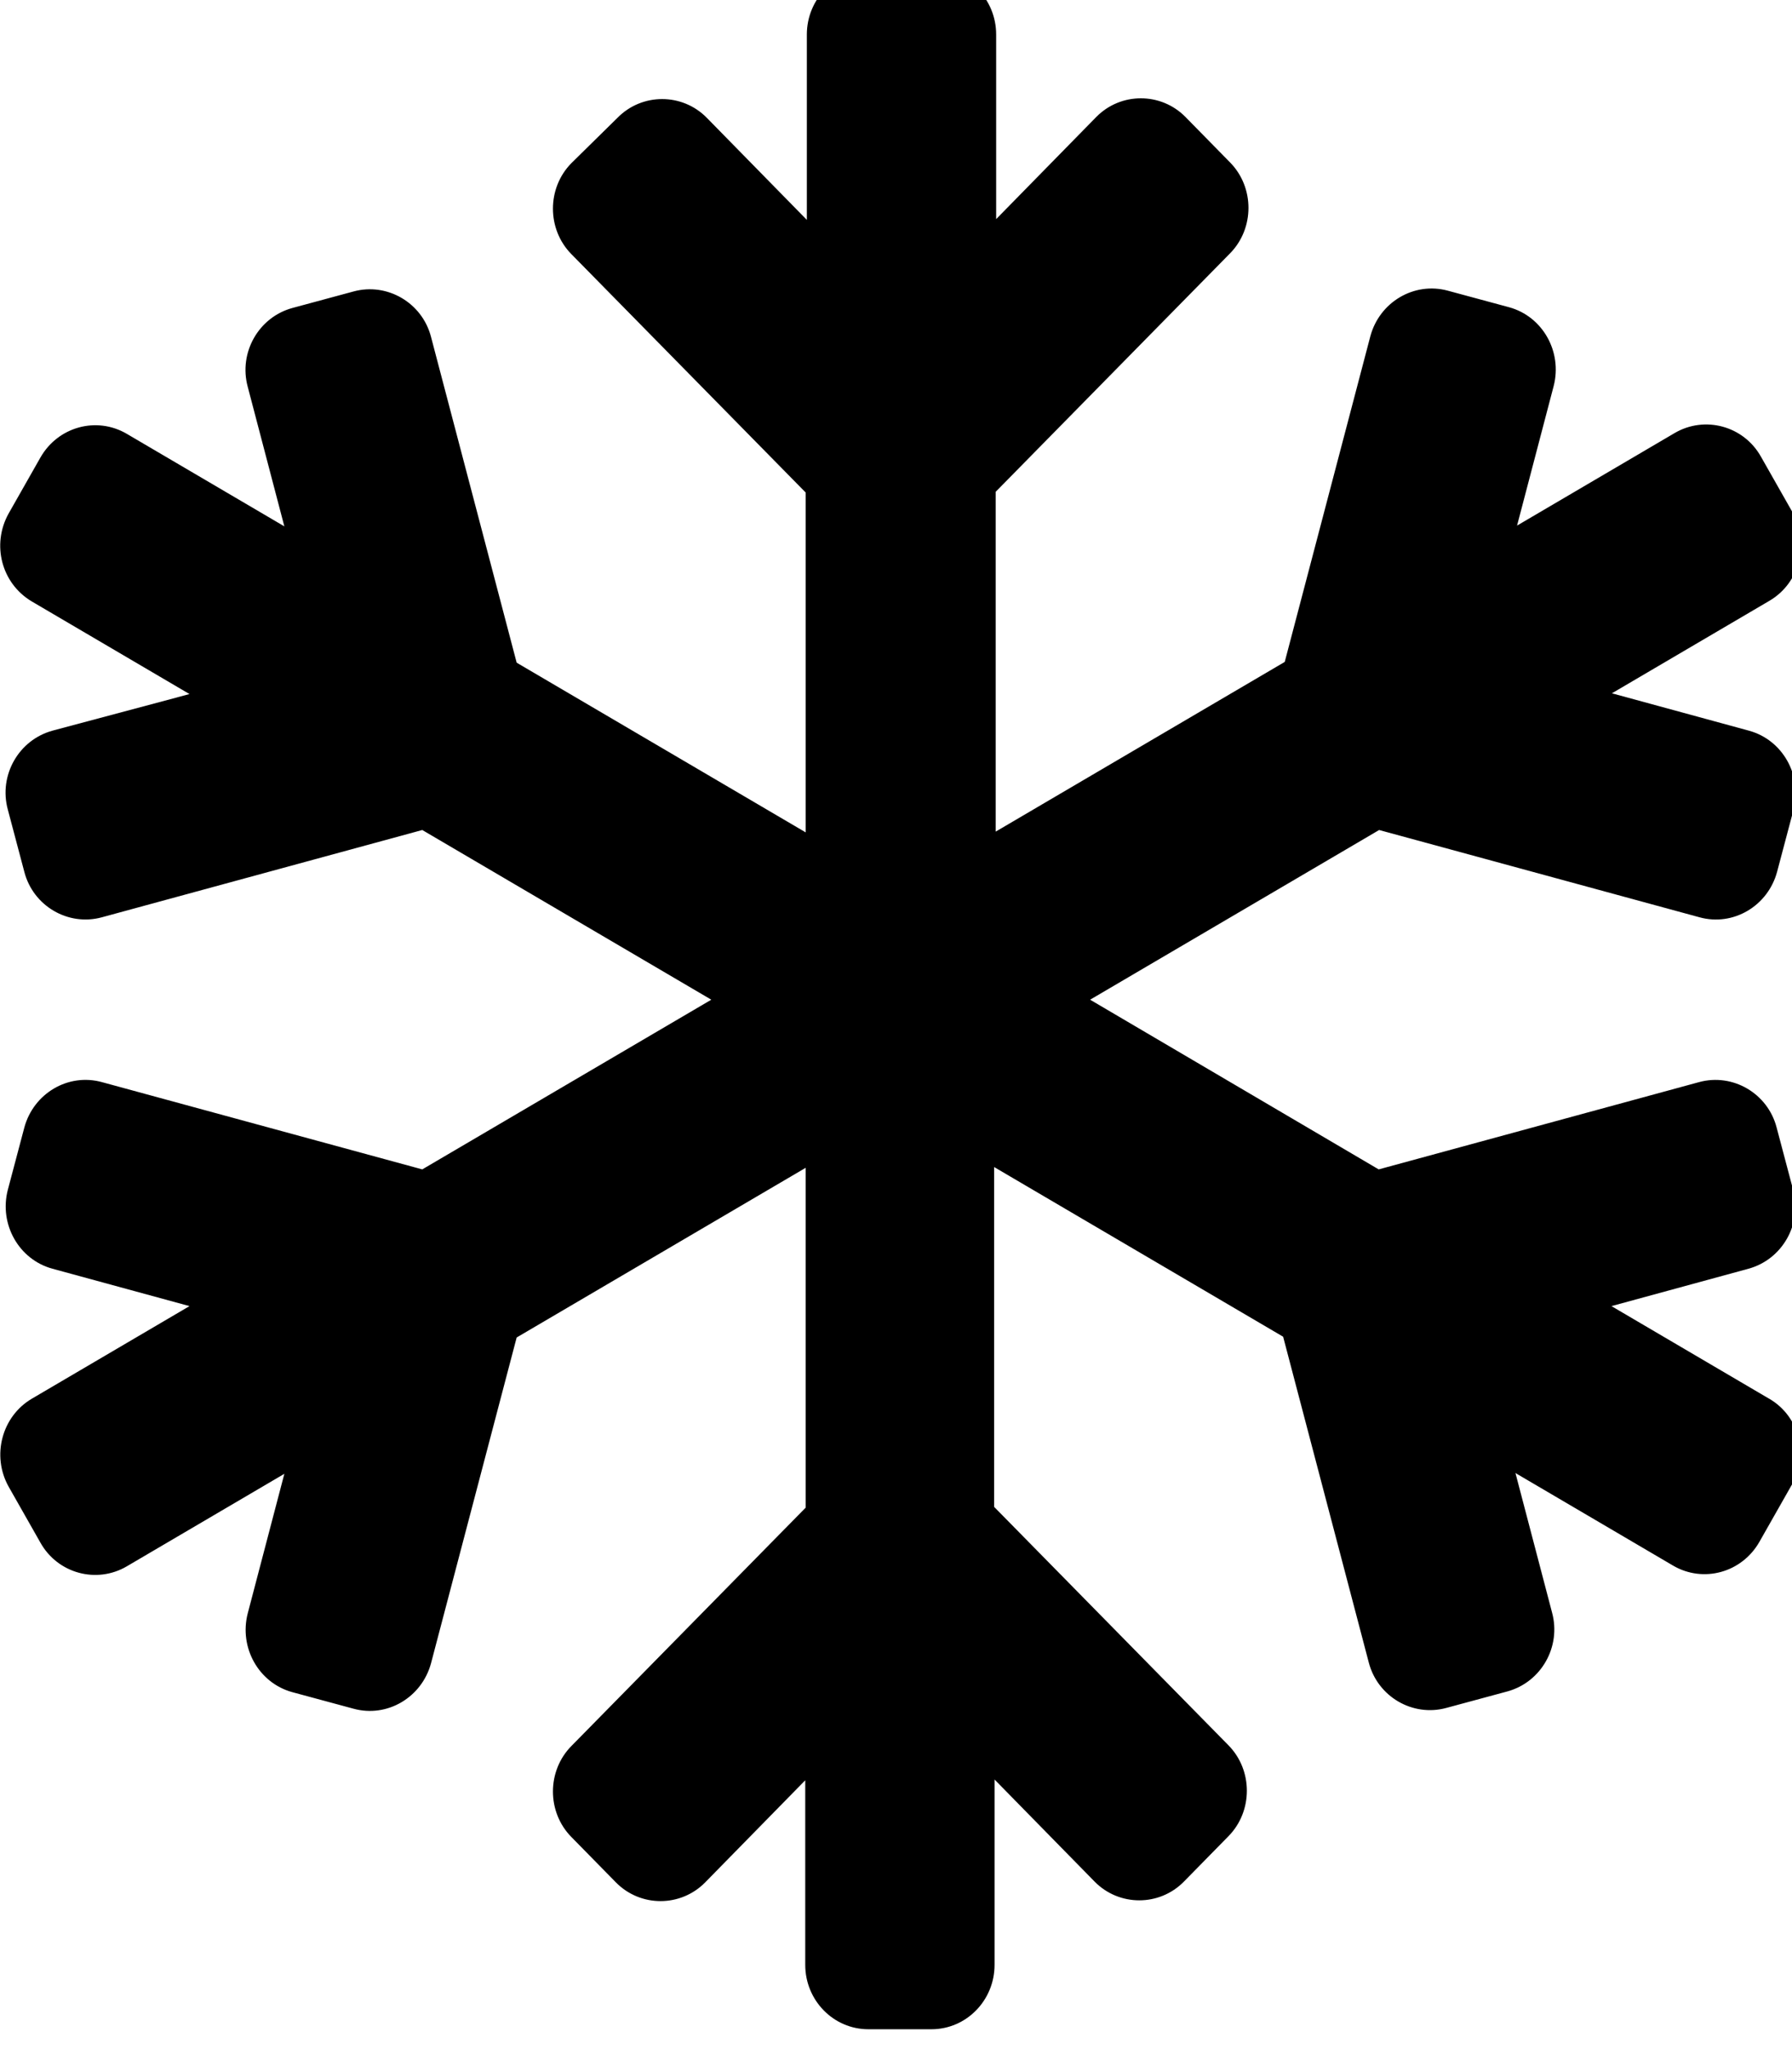 <!-- Generated by IcoMoon.io -->
<svg version="1.1" xmlns="http://www.w3.org/2000/svg" width="28" height="32" viewBox="0 0 28 32">
<title>snowflake</title>
<path d="M27.641 21.842l-2.462-1.445 2.142-0.584c0.527-0.145 0.842-0.697 0.697-1.231l-0.258-0.973c-0.138-0.534-0.685-0.854-1.212-0.71l-5.006 1.363-4.509-2.65 4.516-2.65 5.006 1.363c0.527 0.145 1.068-0.176 1.212-0.71l0.258-0.973c0.138-0.534-0.17-1.087-0.697-1.231l-2.142-0.584 2.462-1.445c0.471-0.276 0.634-0.892 0.364-1.375l-0.496-0.873c-0.27-0.484-0.879-0.647-1.35-0.371l-2.462 1.445 0.572-2.179c0.138-0.534-0.17-1.087-0.697-1.231l-0.955-0.258c-0.527-0.144-1.068 0.176-1.212 0.71l-1.338 5.087-4.516 2.65v-5.307l3.662-3.724c0.383-0.389 0.383-1.030 0-1.419l-0.697-0.71c-0.383-0.389-1.011-0.389-1.394 0l-1.564 1.595v-2.883c0-0.553-0.44-1.005-0.986-1.005h-0.986c-0.546 0-0.986 0.452-0.986 1.005v2.895l-1.564-1.595c-0.383-0.389-1.011-0.389-1.394 0l-0.722 0.71c-0.383 0.389-0.383 1.030 0 1.419l3.662 3.724v5.307l-4.516-2.65-1.338-5.087c-0.138-0.534-0.685-0.854-1.212-0.71l-0.955 0.258c-0.527 0.144-0.842 0.697-0.697 1.231l0.572 2.179-2.462-1.445c-0.471-0.276-1.074-0.113-1.35 0.371l-0.496 0.873c-0.27 0.484-0.113 1.093 0.364 1.375l2.462 1.445-2.142 0.572c-0.527 0.145-0.842 0.697-0.697 1.231l0.258 0.973c0.138 0.534 0.685 0.854 1.212 0.71l5.006-1.363 4.516 2.65-4.516 2.65-5.006-1.363c-0.527-0.145-1.068 0.176-1.212 0.71l-0.258 0.973c-0.138 0.534 0.17 1.087 0.697 1.231l2.142 0.584-2.462 1.445c-0.471 0.276-0.634 0.892-0.364 1.375l0.496 0.873c0.27 0.484 0.879 0.647 1.35 0.371l2.462-1.445-0.572 2.179c-0.138 0.534 0.17 1.087 0.697 1.231l0.955 0.258c0.527 0.145 1.068-0.176 1.212-0.71l1.338-5.087 4.516-2.65v5.307l-3.662 3.724c-0.383 0.389-0.383 1.030 0 1.419l0.697 0.71c0.383 0.389 1.011 0.389 1.394 0l1.564-1.595v2.883c0 0.553 0.44 1.005 0.986 1.005h0.986c0.546 0 0.986-0.452 0.986-1.005v-2.895l1.564 1.595c0.383 0.389 1.011 0.389 1.394 0l0.697-0.71c0.383-0.389 0.383-1.030 0-1.419l-3.662-3.724v-5.307l4.516 2.65 1.338 5.087c0.138 0.534 0.685 0.854 1.212 0.71l0.955-0.258c0.527-0.145 0.842-0.697 0.697-1.231l-0.572-2.179 2.462 1.445c0.471 0.276 1.074 0.113 1.35-0.371l0.496-0.873c0.289-0.471 0.132-1.087-0.345-1.363z"></path>
</svg>
